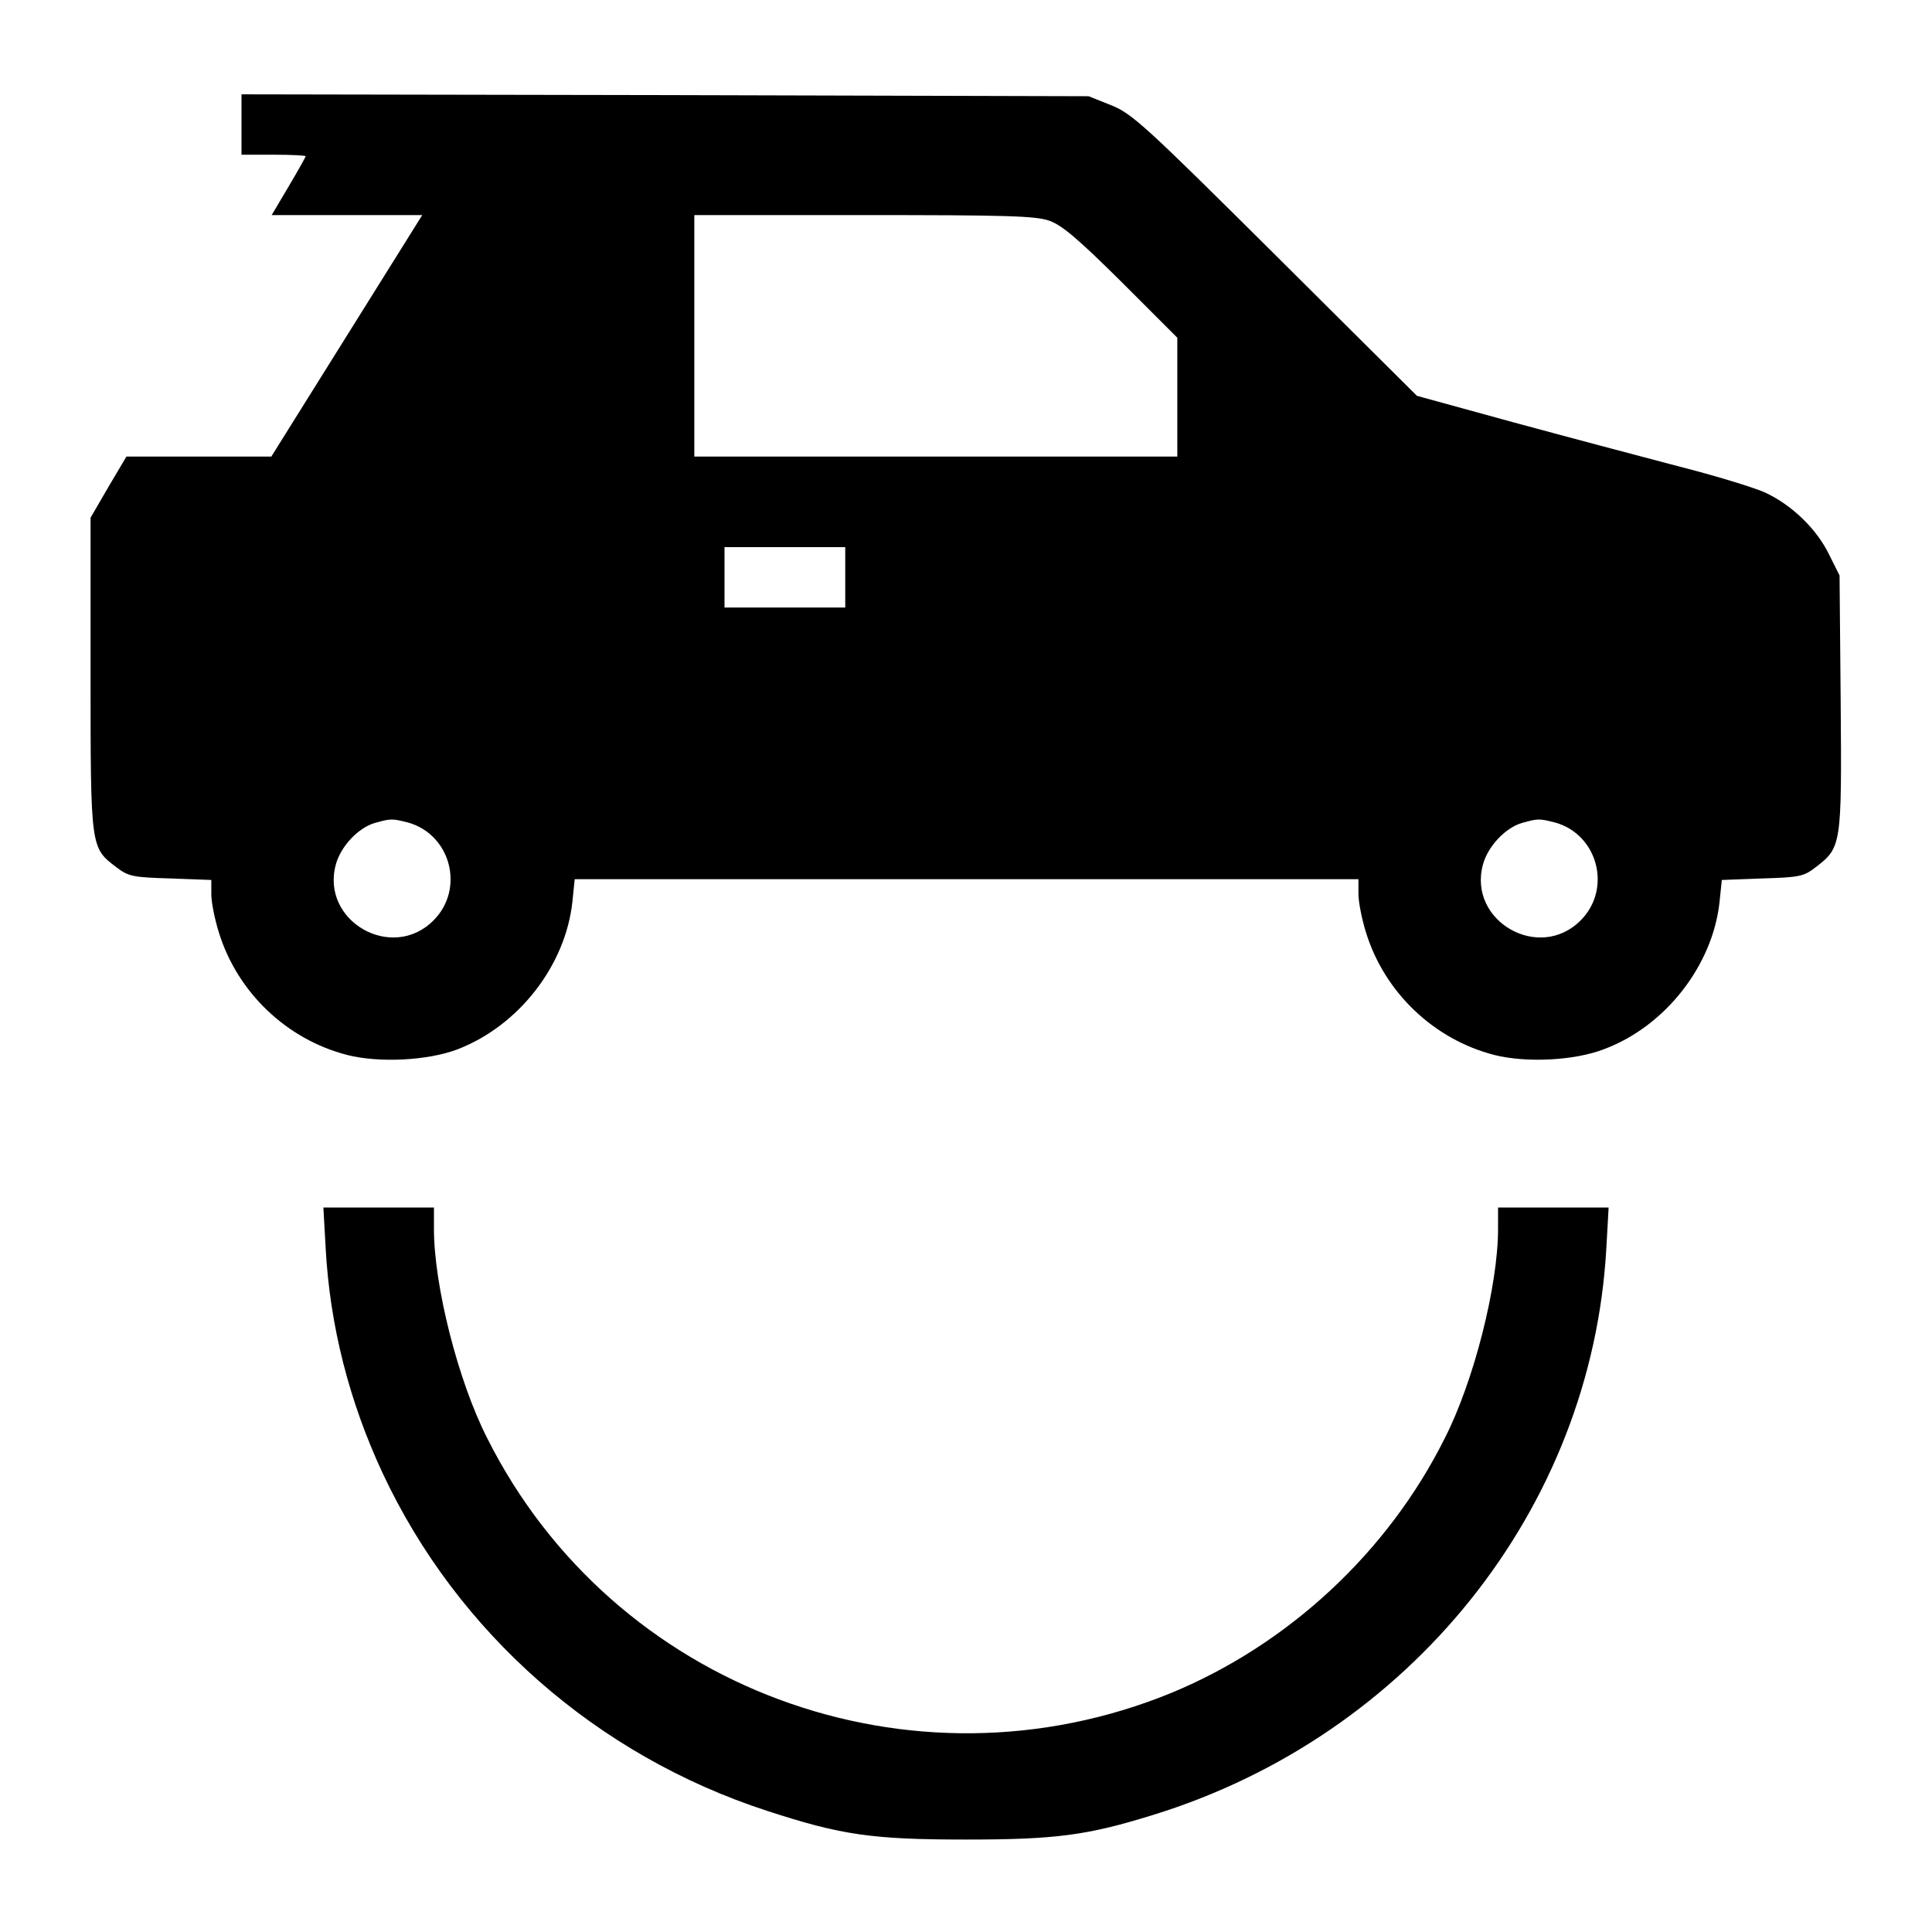<svg version="1" xmlns="http://www.w3.org/2000/svg" width="682.667" height="682.667" viewBox="0 0 512 512"><path d="M64 33v8h8.5c4.7 0 8.5.2 8.5.4s-2 3.8-4.5 8L72 57h39.9l-20 32-20 32H33.5l-4.8 8.1-4.7 8.1v41.5c0 46.2 0 45.9 6.8 51.1 3.3 2.5 4.4 2.7 14.4 3l10.8.4v3.8c0 2.1.9 6.6 2 10.1 4.9 15.9 18 28.4 34.1 32.5 8.3 2.1 21.2 1.5 29.1-1.5 16.2-6.2 28.7-22.2 30.5-39.2l.6-5.9H360v3.9c0 2.1.9 6.7 2 10.2 4.9 15.9 18 28.4 34.1 32.5 8.4 2.1 21.2 1.5 29.1-1.6 16.2-6.1 28.7-22.2 30.5-39l.6-5.8 10.7-.4c9.8-.3 11-.5 14.2-3 6.8-5.2 6.9-5.8 6.6-43.6l-.3-33.7-2.8-5.6c-3.3-6.8-10-13.2-17-16.4-2.9-1.3-13.3-4.5-23.2-7-9.9-2.6-29.5-7.8-43.5-11.6l-25.5-7L338 67.6c-34.6-34.4-38-37.5-43.5-39.7l-6-2.4-112.2-.3L64 25v8zm214.1 25.5c3.4 1.2 7.8 5 19.2 16.3L312 89.5V121H184V57h44.9c37.7 0 45.5.2 49.2 1.5zM224 153v8h-32v-16h32v8zm-115.8 65c11.3 3.2 15 17.6 6.7 25.9-11 11.1-30 .2-25.9-14.8 1.3-4.8 5.9-9.7 10.3-11 4.3-1.2 4.6-1.2 8.9-.1zm304 0c11.3 3.2 15 17.6 6.7 25.9-11 11.1-30 .2-25.9-14.8 1.3-4.8 5.9-9.7 10.3-11 4.3-1.2 4.6-1.2 8.9-.1zM86.3 330.7c1.1 20.5 6.2 40.6 15.1 59.7 19.8 42.3 56.7 74.8 101.9 89.5 19.6 6.4 27.8 7.6 52.7 7.6 23.8 0 32.1-1.1 49.5-6.5 68.2-21 116.4-81.2 120.2-150.3l.6-10.7H397v5.7c0 15-6.4 40.3-14.1 55.4-15.1 30.3-41.5 54.7-72.4 67.5-69 28.3-148.1-1.1-181.4-67.5-7.7-15.1-14.1-40.4-14.1-55.4V320H85.7l.6 10.7z"/></svg>
